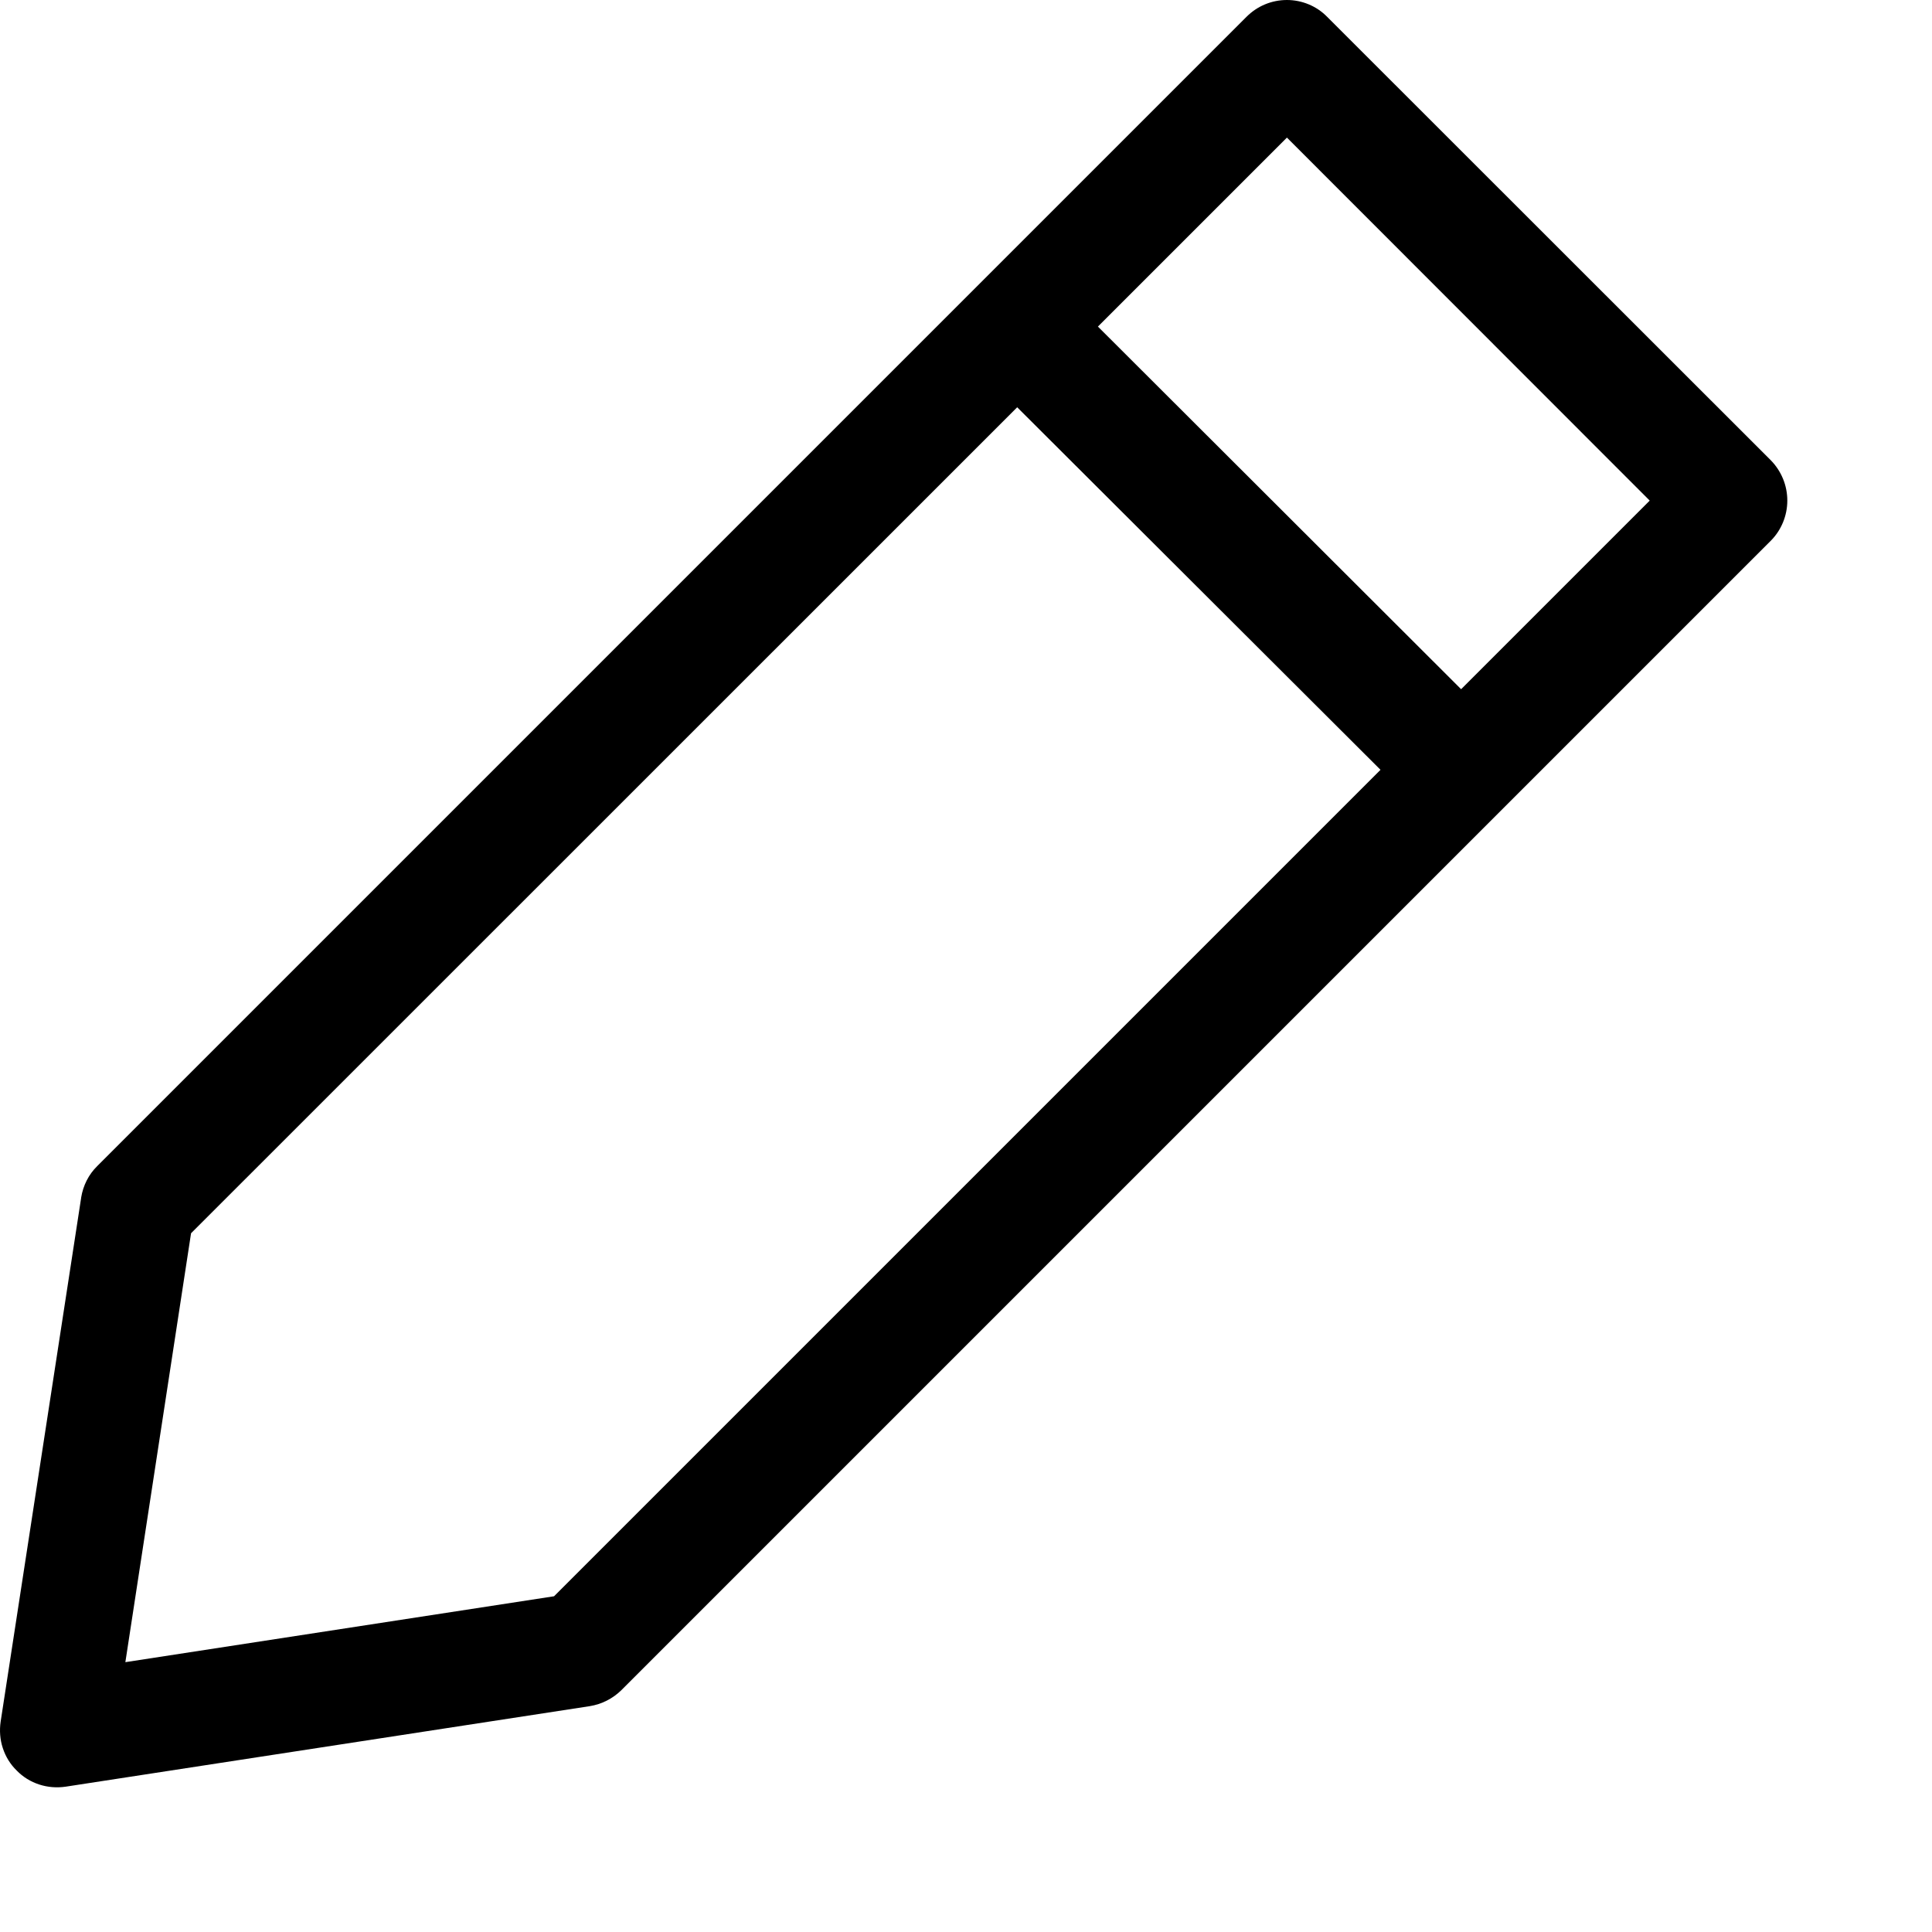 <svg width="9" height="9" viewBox="0 0 9 9" fill="none" xmlns="http://www.w3.org/2000/svg">
<path fill-rule="evenodd" clip-rule="evenodd" d="M0.378 5.579C0.387 5.523 0.413 5.471 0.453 5.432L5.807 0.078C5.857 0.028 5.924 0 5.995 0C6.065 0 6.133 0.028 6.182 0.078L8.249 2.144C8.298 2.194 8.326 2.261 8.326 2.332C8.326 2.402 8.298 2.47 8.249 2.519L2.894 7.874C2.854 7.913 2.803 7.939 2.747 7.948L0.306 8.323C0.265 8.329 0.223 8.326 0.183 8.313C0.143 8.3 0.107 8.278 0.078 8.248C0.048 8.219 0.026 8.183 0.013 8.143C0 8.104 -0.003 8.061 0.003 8.02L0.378 5.58L0.378 5.579ZM0.89 5.745L0.584 7.743L2.581 7.436L7.685 2.332L5.995 0.641L0.89 5.745Z" fill="black"/>
<path fill-rule="evenodd" clip-rule="evenodd" d="M6.502 3.657L4.623 1.782L4.999 1.406L6.877 3.281L6.502 3.657Z" fill="black"/>
</svg>
